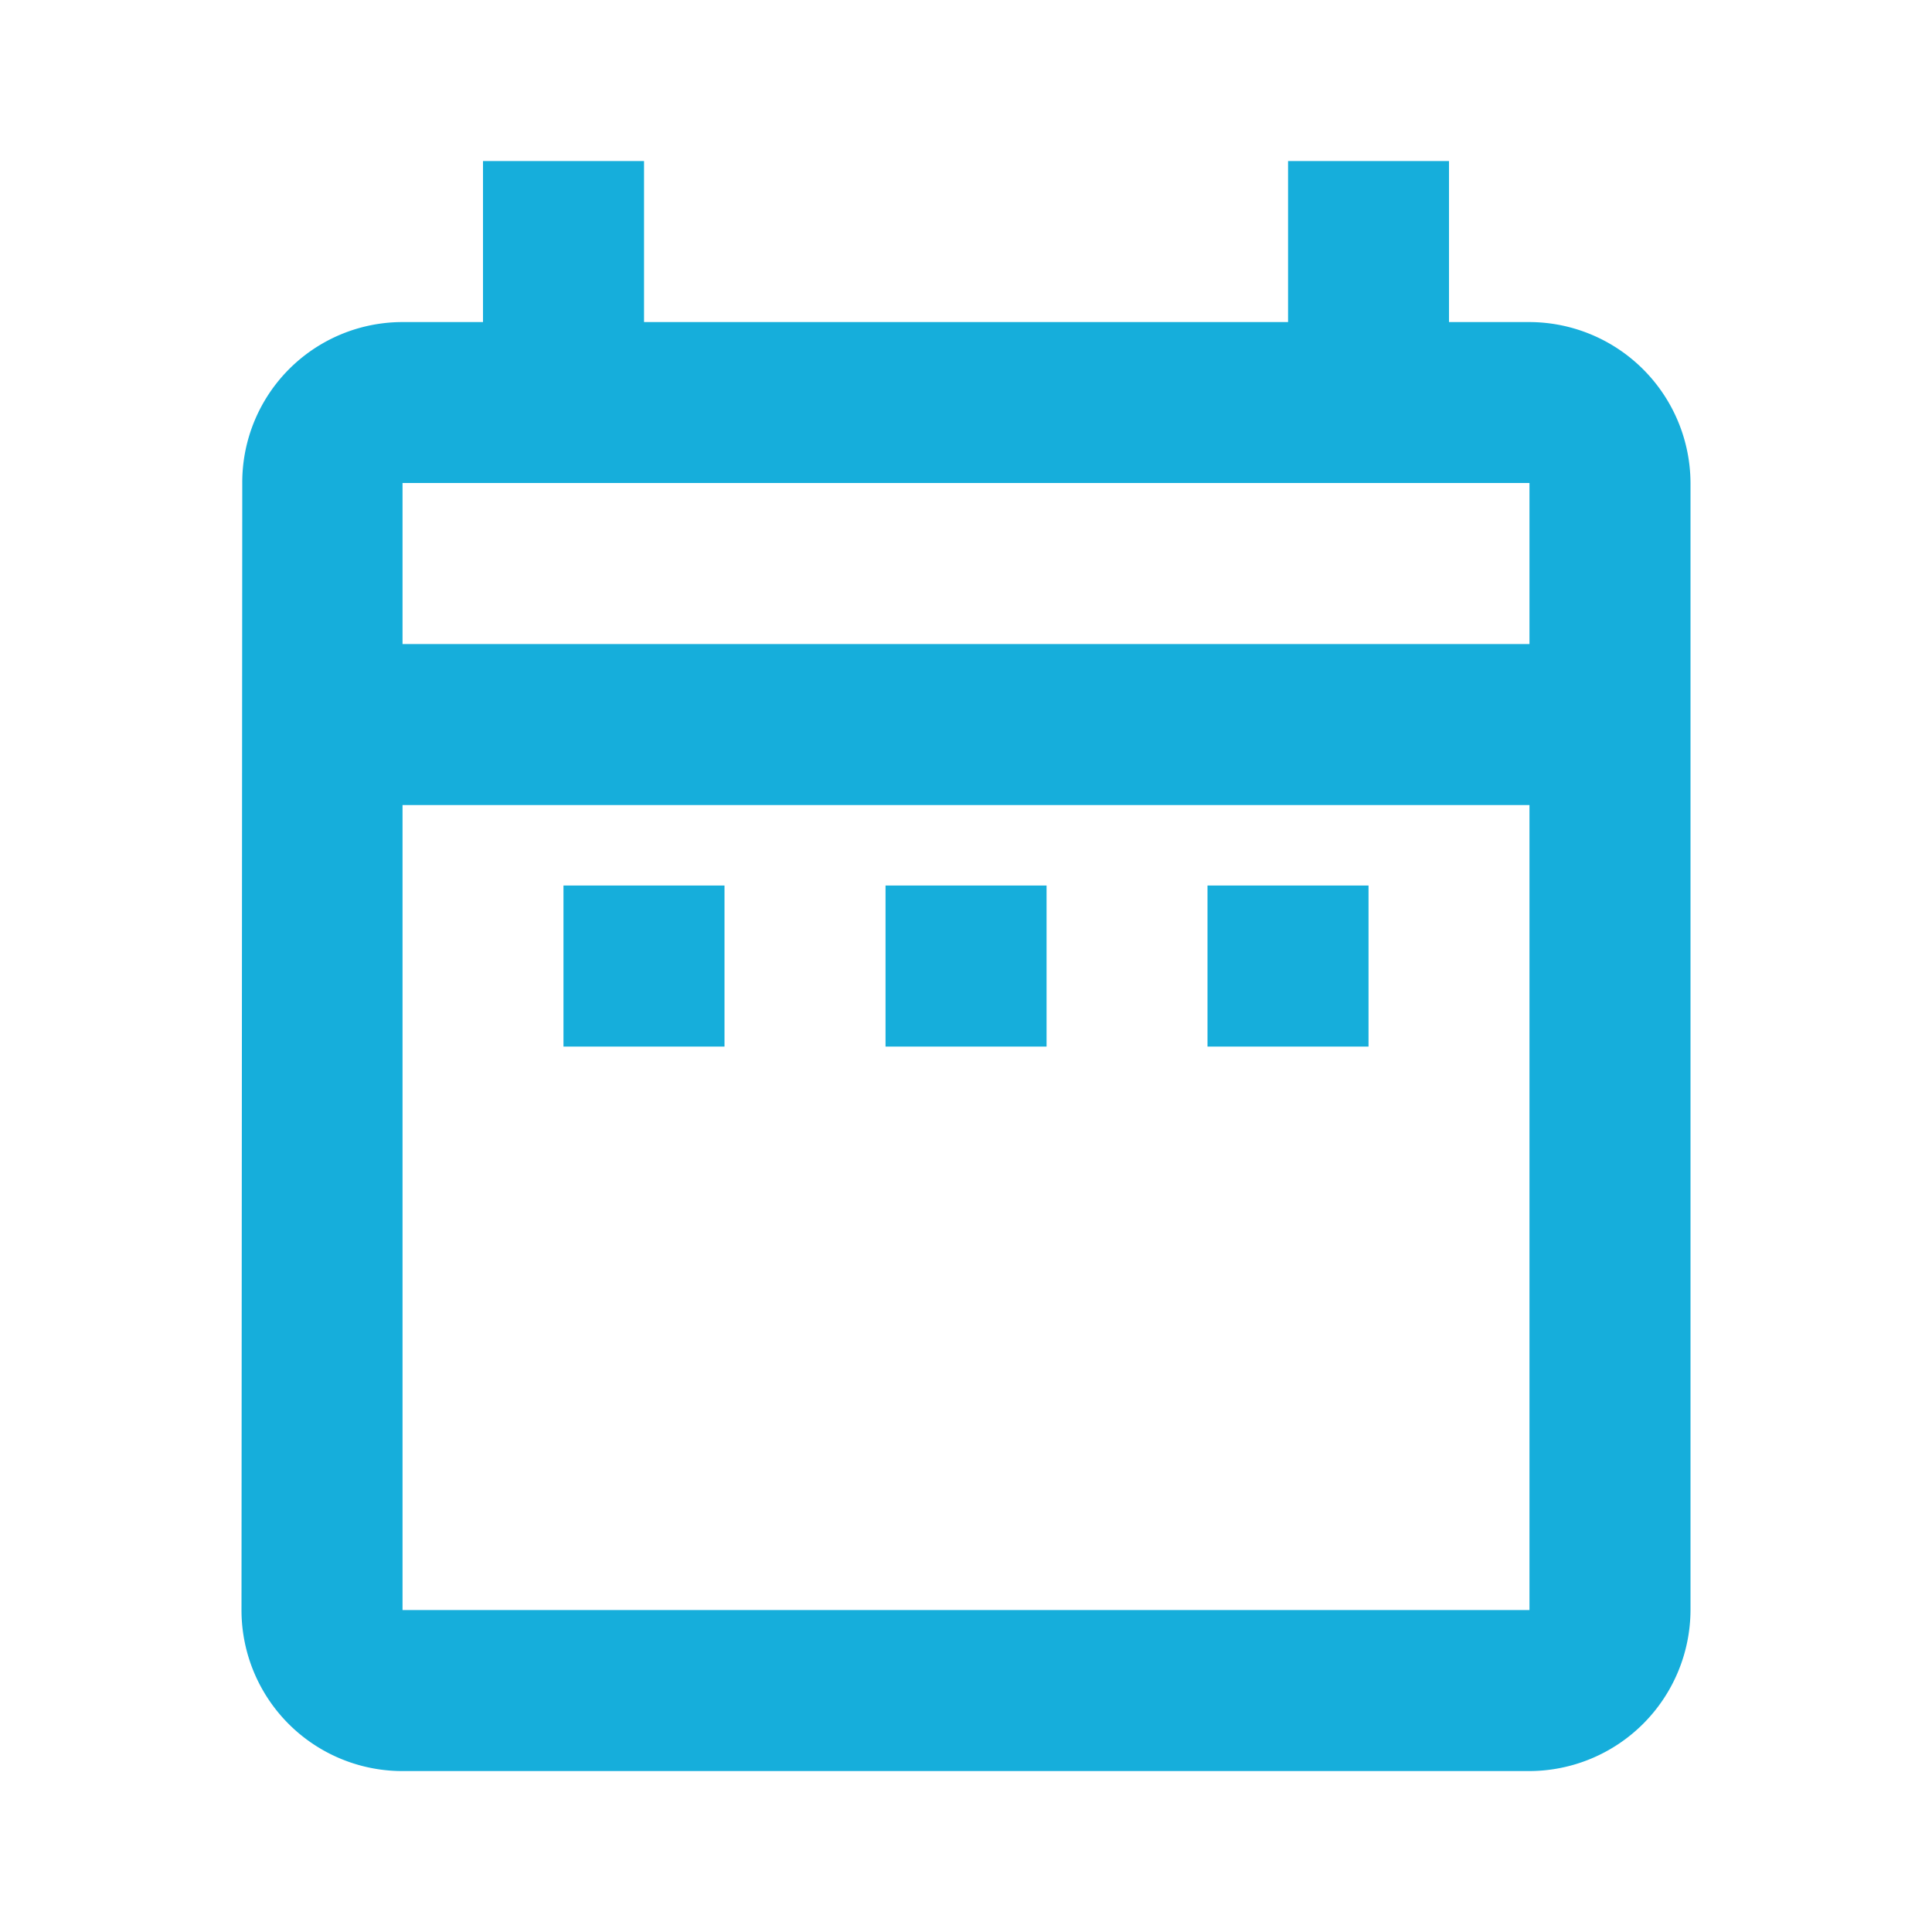 <svg id="date_range_black_24dp" xmlns="http://www.w3.org/2000/svg" width="20" height="20" viewBox="0 0 20 20">
  <path id="Path_159" data-name="Path 159" d="M0,0H20V20H0Z" fill="none"/>
  <path id="Path_160" data-name="Path 160" d="M6.333,9.5H8v1.667H6.333ZM18,5.333V17a1.672,1.672,0,0,1-1.667,1.667H4.667A1.666,1.666,0,0,1,3,17L3.008,5.333A1.659,1.659,0,0,1,4.667,3.667H5.5V2H7.167V3.667h6.667V2H15.5V3.667h.833A1.672,1.672,0,0,1,18,5.333ZM4.667,7H16.333V5.333H4.667ZM16.333,17V8.667H4.667V17ZM13,11.167h1.667V9.5H13Zm-3.333,0h1.667V9.5H9.667Z" transform="translate(-0.5 -0.333)" fill="#16aedb"/>
</svg>
